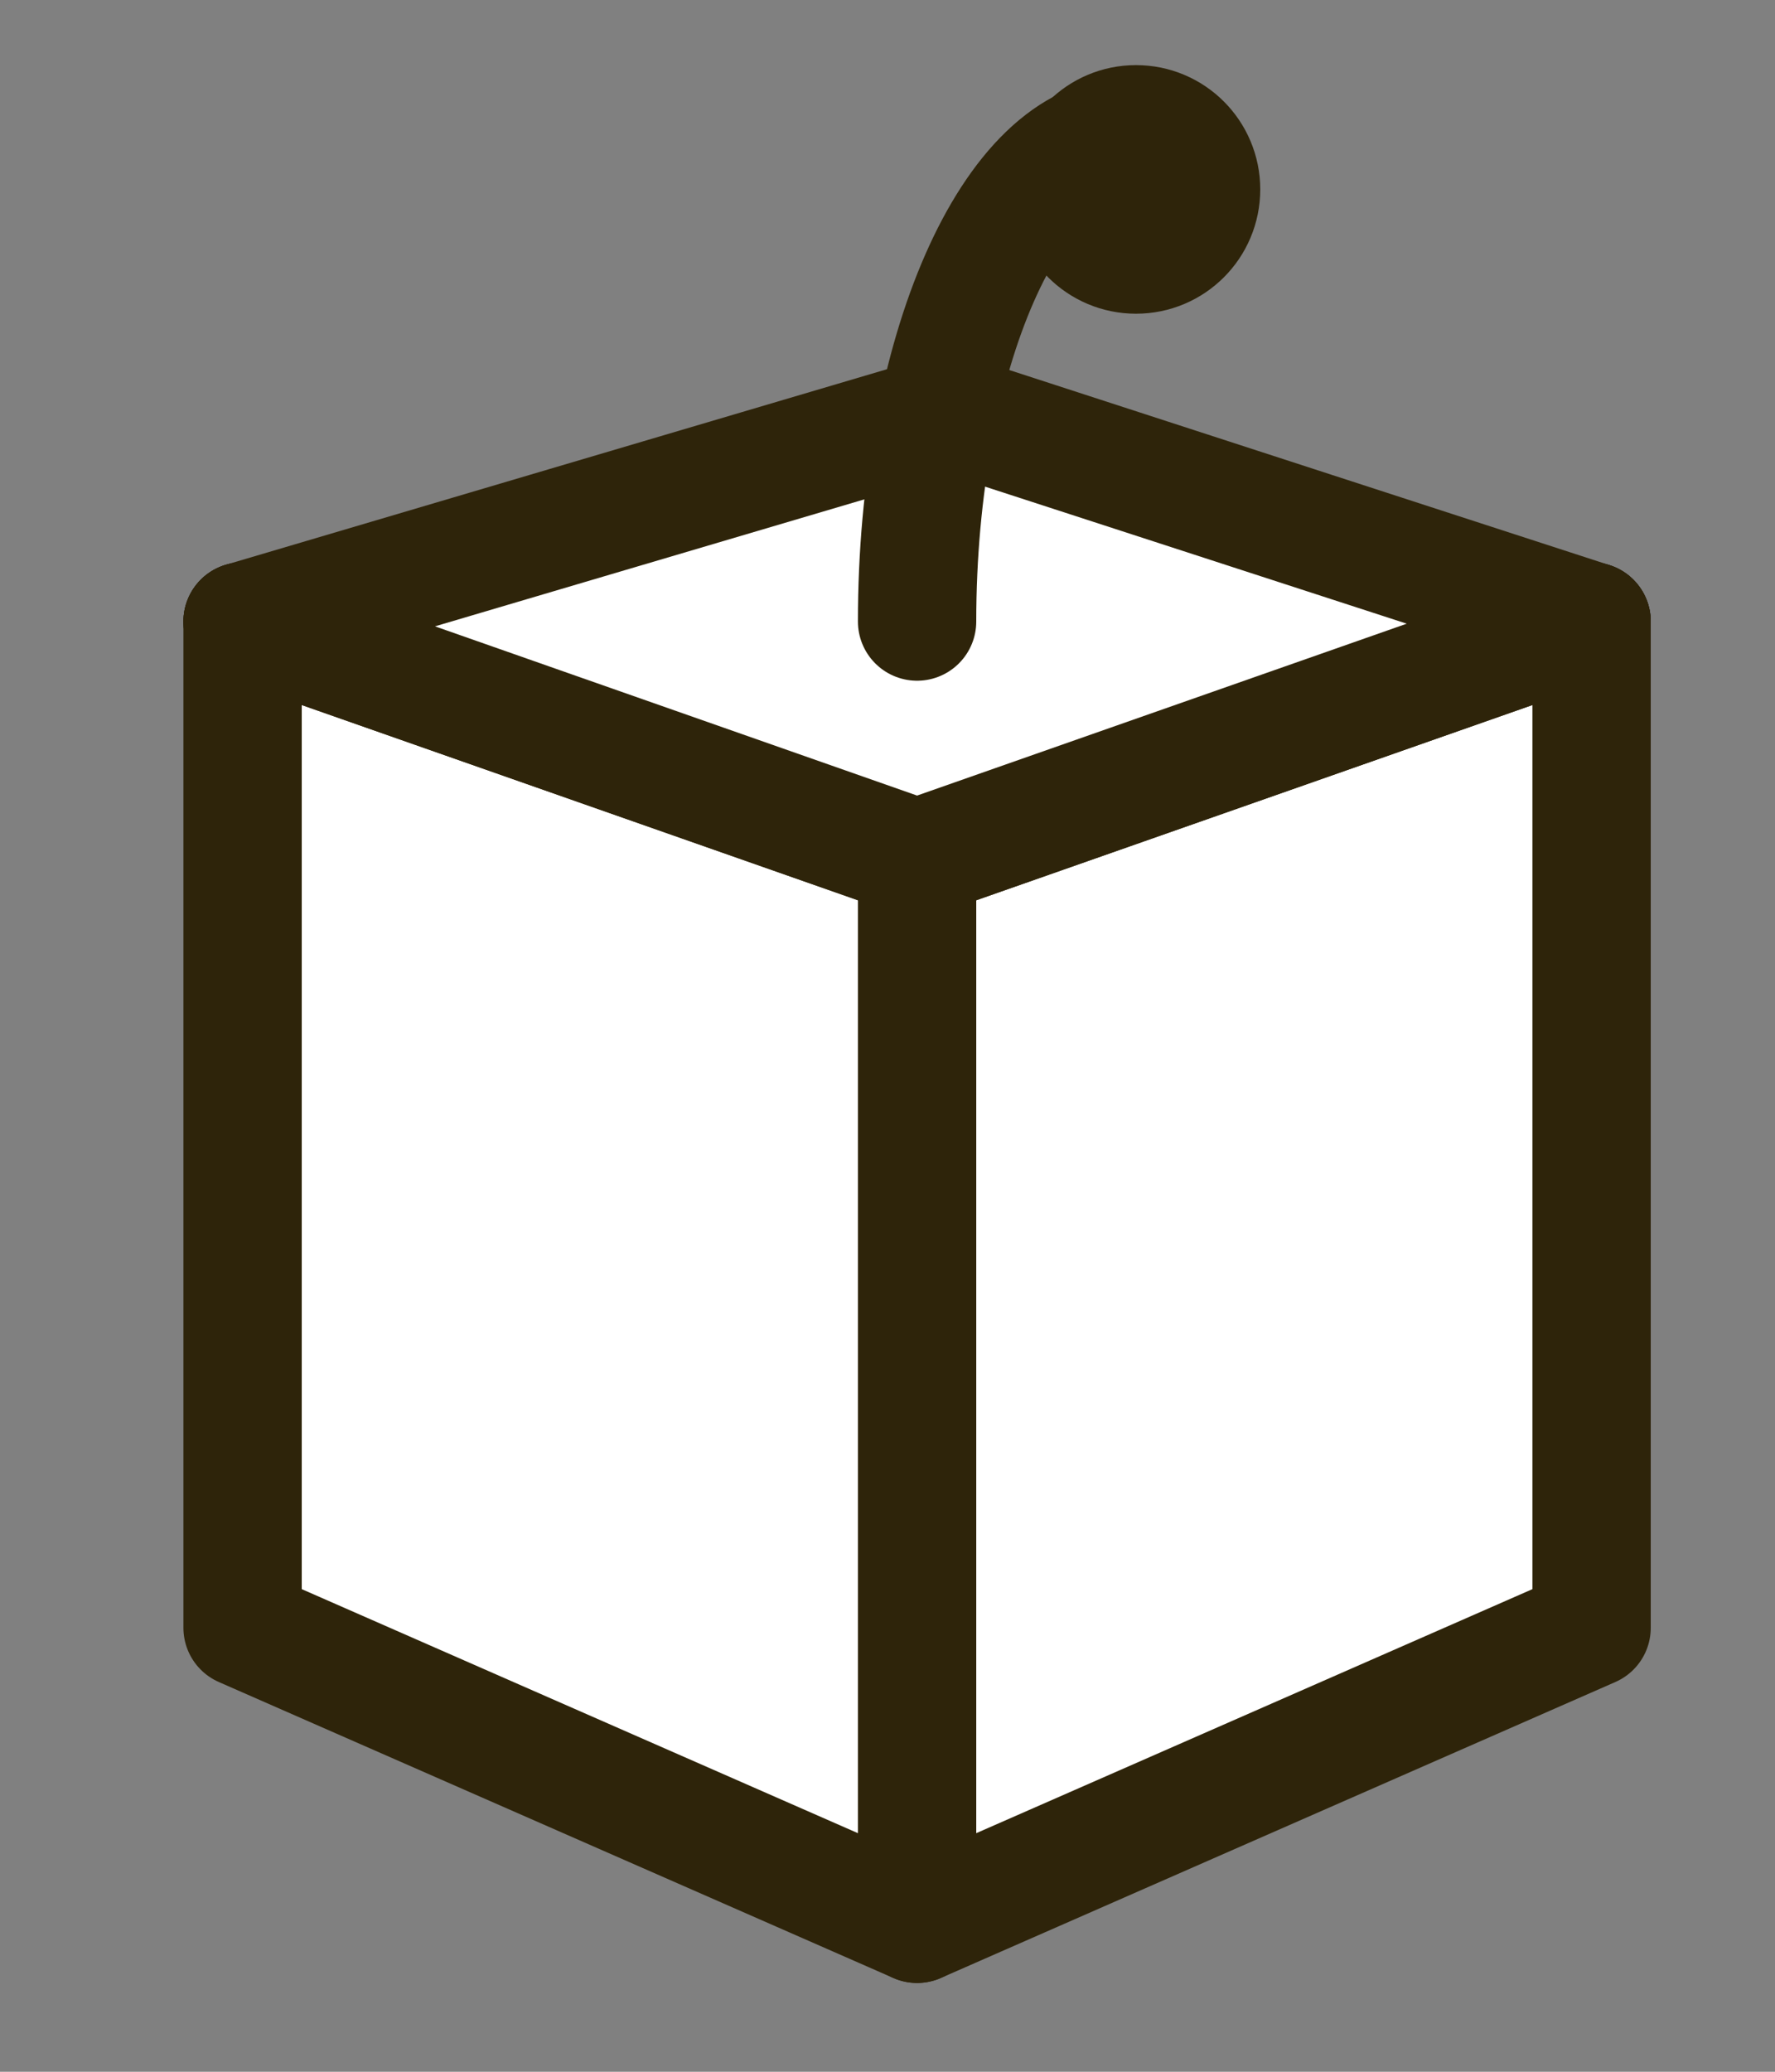<?xml version="1.0" encoding="UTF-8"?>
<!DOCTYPE svg PUBLIC "-//W3C//DTD SVG 1.1//EN" "http://www.w3.org/Graphics/SVG/1.1/DTD/svg11.dtd">
<svg version="1.1" xmlns="http://www.w3.org/2000/svg" xmlns:xlink="http://www.w3.org/1999/xlink" x="0" y="0" width="30" height="35" viewBox="0, 0, 30, 35">
  <rect x="0" y="0" width="30" height="35" fill="#808080" stroke="none"/>
  <g id="Layer_1">
    <path d="M15.5,14.5 L4.1,10.5" fill-opacity="0" stroke="#000000" stroke-width="2" stroke-linecap="round"/>
    <path d="M26.9,10.5 L15.5,14.5" fill-opacity="0" stroke="#000000" stroke-width="2" stroke-linecap="round"/>
    <g>
      <path d="M15.5,14.5 L26.9,10.5 L26.9,27.5 L15.5,32.5 L15.5,14.5 z" fill="#FFFFFF"/>
      <g>
        <path d="M15.5,14.5 L26.9,10.5 L26.9,27.5 L15.5,32.5 L15.5,14.5 z" fill="#FFFFFF"/>
        <path d="M15.5,14.5 L26.9,10.5 L26.9,27.5 L15.5,32.5 L15.5,14.5 z" fill-opacity="0" stroke="#2E240A" stroke-width="2" stroke-linecap="round" stroke-linejoin="round"/>
      </g>
    </g>
    <g>
      <path d="M15.5,14.5 L4.1,10.5 L4.1,27.5 L15.5,32.5 L15.5,14.5 z" fill="#FFFFFF"/>
      <g>
        <path d="M15.5,14.5 L4.1,10.5 L4.1,27.5 L15.5,32.5 L15.5,14.5 z" fill="#FFFFFF"/>
        <path d="M15.5,14.5 L4.1,10.5 L4.1,27.5 L15.5,32.5 L15.5,14.5 z" fill-opacity="0" stroke="#2E240A" stroke-width="2" stroke-linecap="round" stroke-linejoin="round"/>
      </g>
    </g>
    <g>
      <path d="M4.1,10.5 L16.037,6.971 L26.9,10.5 L15.5,14.5 L4.1,10.5 z" fill="#FFFFFF"/>
      <g>
        <path d="M4.1,10.5 L16.037,6.971 L26.9,10.5 L15.5,14.5 L4.1,10.5 z" fill="#FFFFFF"/>
        <path d="M4.1,10.5 L16.037,6.971 L26.9,10.5 L15.5,14.5 L4.1,10.5 z" fill-opacity="0" stroke="#2E240A" stroke-width="2" stroke-linejoin="round"/>
      </g>
    </g>
    <path d="M15.5,10.5 C15.5,5.971 17.112,2.3 19.1,2.3" fill-opacity="0" stroke="#2E240A" stroke-width="2" stroke-linecap="round"/>
    <g>
      <path d="M19.2,4.3 C18.592,4.3 18.1,3.808 18.1,3.2 C18.1,2.592 18.592,2.1 19.2,2.1 C19.808,2.1 20.3,2.592 20.3,3.2 C20.3,3.808 19.808,4.3 19.2,4.3 z" fill="#2E240A"/>
      <path d="M19.2,4.3 C18.592,4.3 18.1,3.808 18.1,3.2 C18.1,2.592 18.592,2.1 19.2,2.1 C19.808,2.1 20.3,2.592 20.3,3.2 C20.3,3.808 19.808,4.3 19.2,4.3 z" fill-opacity="0" stroke="#2E240A" stroke-width="2" stroke-linecap="round"/>
    </g>
  </g>
</svg>
